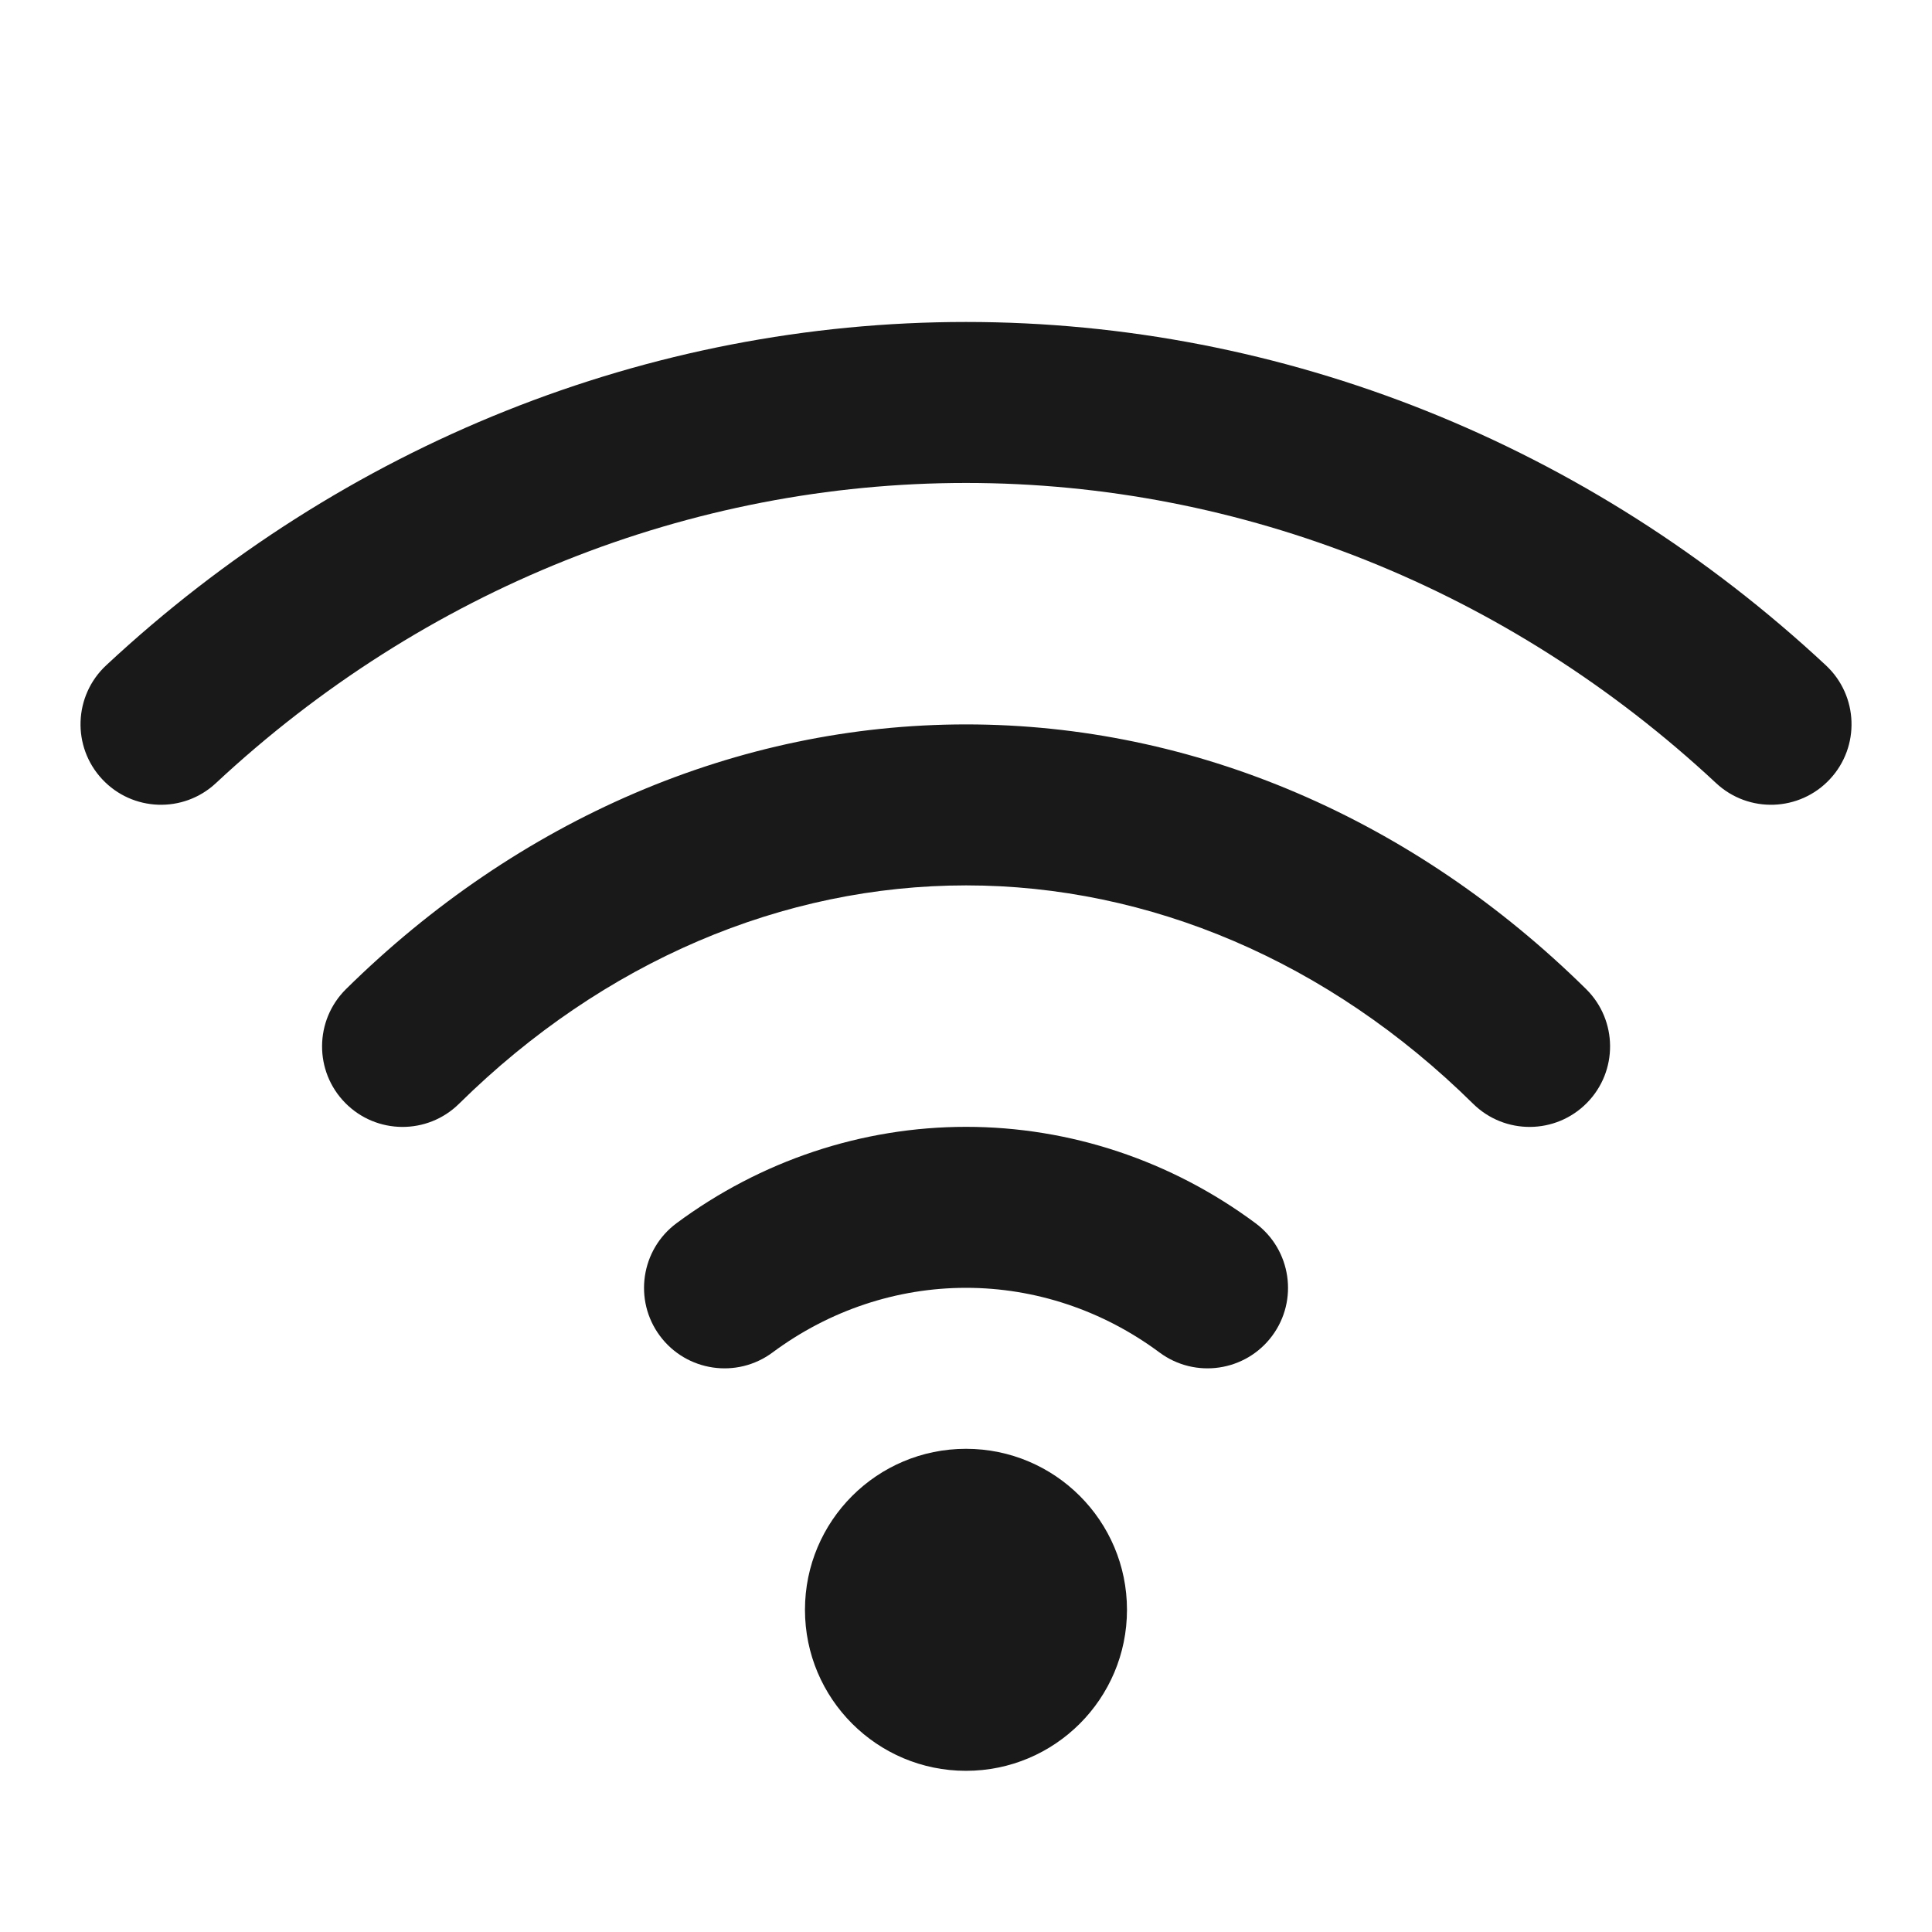 <svg width="40" height="40" viewBox="0 0 40 40" fill="none" xmlns="http://www.w3.org/2000/svg">
<path d="M23.333 33.329C23.333 35.17 21.84 36.663 20 36.663C18.159 36.663 16.666 35.17 16.666 33.329C16.666 31.488 18.159 29.996 20 29.996C21.84 29.996 23.333 31.488 23.333 33.329Z" fill="#191919"/>
<path fill-rule="evenodd" clip-rule="evenodd" d="M4.47 16.214C8.774 12.2 14.297 9.999 20 9.999C25.703 9.999 31.226 12.2 35.53 16.214C36.203 16.842 37.258 16.805 37.886 16.132C38.514 15.459 38.477 14.404 37.804 13.776C32.9 9.203 26.571 6.666 20 6.666C13.43 6.666 7.1 9.203 2.197 13.776C1.524 14.404 1.487 15.459 2.115 16.132C2.742 16.805 3.797 16.842 4.47 16.214ZM20.002 18.331C16.213 18.331 12.496 19.901 9.505 22.851C8.85 23.498 7.795 23.491 7.148 22.835C6.502 22.18 6.509 21.125 7.164 20.478C10.725 16.967 15.264 14.998 20.002 14.998C24.739 14.998 29.278 16.967 32.839 20.478C33.494 21.125 33.501 22.18 32.855 22.835C32.208 23.491 31.153 23.498 30.498 22.851C27.507 19.901 23.79 18.331 20.002 18.331ZM20.001 26.663C18.572 26.663 17.172 27.127 15.994 28.002C15.255 28.55 14.211 28.396 13.662 27.657C13.114 26.918 13.268 25.874 14.007 25.325C15.751 24.031 17.845 23.33 20.001 23.33C22.156 23.33 24.251 24.031 25.994 25.325C26.733 25.874 26.887 26.918 26.339 27.657C25.79 28.396 24.746 28.55 24.007 28.002C22.829 27.127 21.429 26.663 20.001 26.663Z" fill="#191919"/>
</svg>
